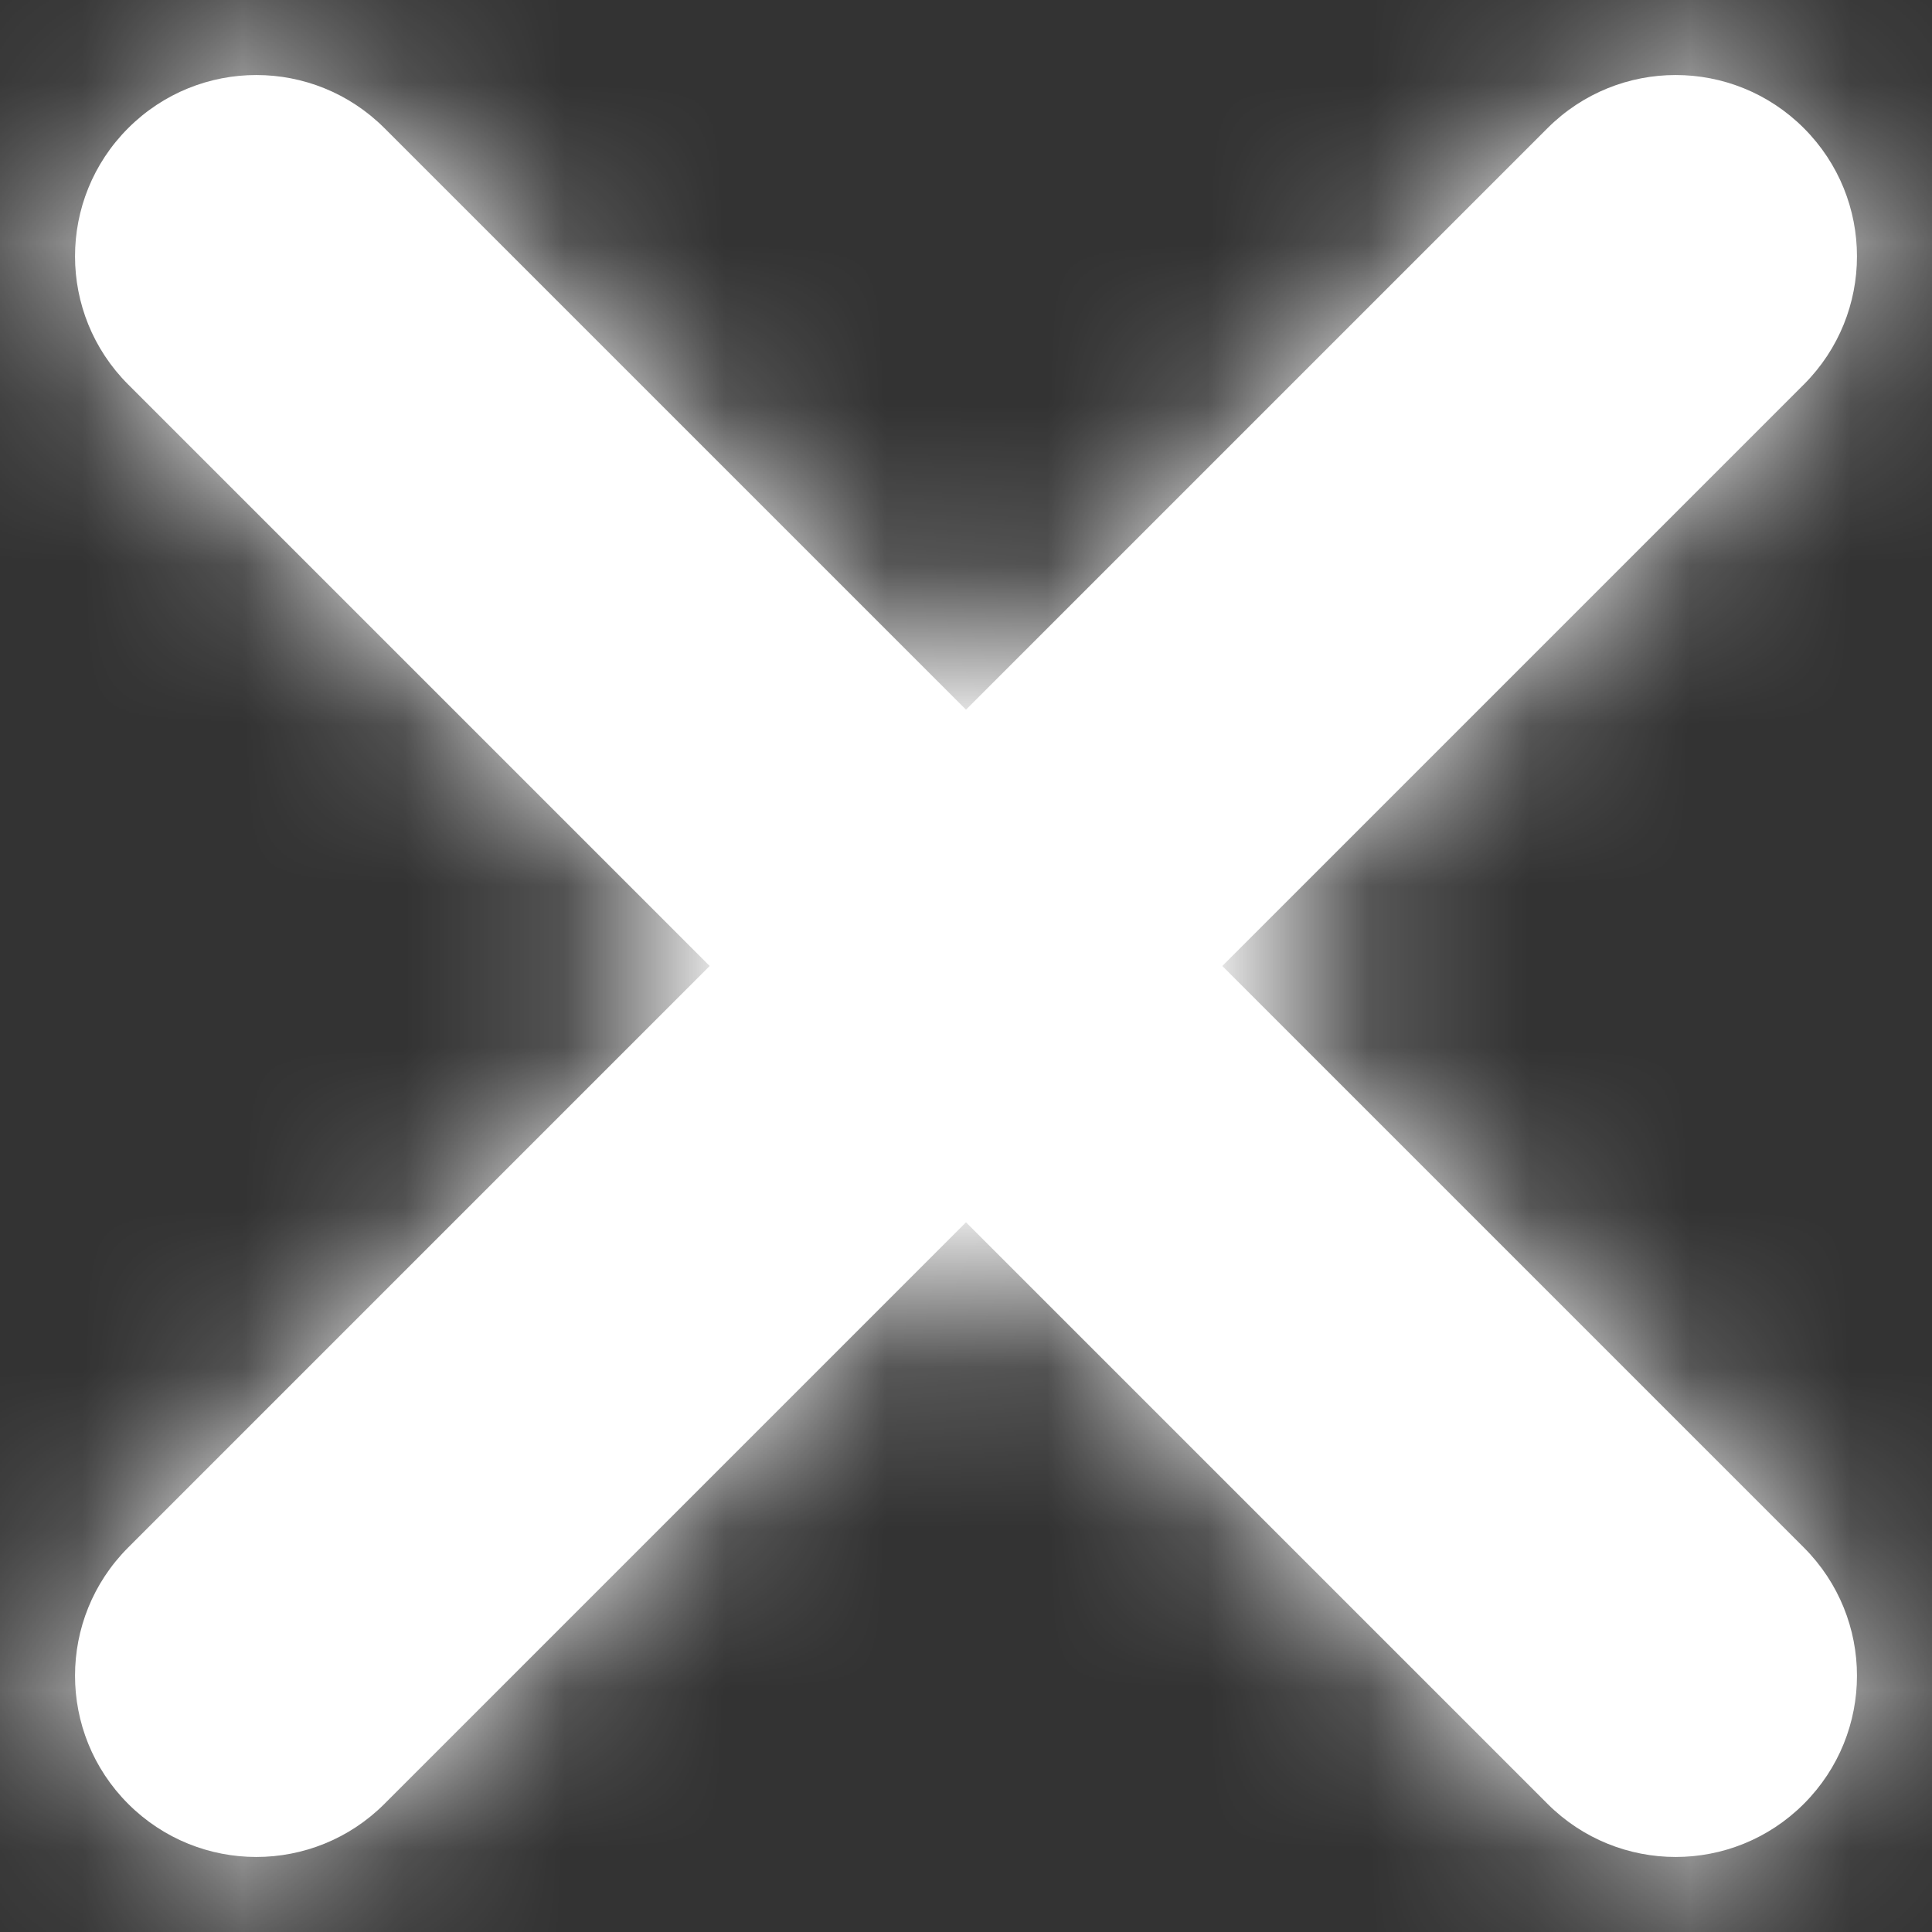 <svg width="12" height="12" viewBox="0 0 12 12" fill="none" xmlns="http://www.w3.org/2000/svg">
<rect x="0" y="0" width="12" height="12" fill="#333333" stroke="none"/>
<mask id="path-1-inside-1_3_421" fill="white">
<path fill-rule="evenodd" clip-rule="evenodd" d="M11.204 0.796C11.644 1.236 11.644 1.948 11.204 2.388L2.388 11.204C1.948 11.644 1.236 11.644 0.796 11.204C0.356 10.764 0.356 10.052 0.796 9.612L9.612 0.796C10.052 0.356 10.764 0.356 11.204 0.796Z"/>
<path fill-rule="evenodd" clip-rule="evenodd" d="M11.204 11.204C10.764 11.644 10.052 11.644 9.612 11.204L0.796 2.388C0.356 1.948 0.356 1.236 0.796 0.796C1.236 0.356 1.948 0.356 2.388 0.796L11.204 9.612C11.644 10.052 11.644 10.764 11.204 11.204Z"/>
</mask>
<path fill-rule="evenodd" clip-rule="evenodd" d="M11.204 0.796C11.644 1.236 11.644 1.948 11.204 2.388L2.388 11.204C1.948 11.644 1.236 11.644 0.796 11.204C0.356 10.764 0.356 10.052 0.796 9.612L9.612 0.796C10.052 0.356 10.764 0.356 11.204 0.796Z" fill="white"/>
<path fill-rule="evenodd" clip-rule="evenodd" d="M11.204 11.204C10.764 11.644 10.052 11.644 9.612 11.204L0.796 2.388C0.356 1.948 0.356 1.236 0.796 0.796C1.236 0.356 1.948 0.356 2.388 0.796L11.204 9.612C11.644 10.052 11.644 10.764 11.204 11.204Z" fill="white"/>
<path d="M11.204 9.612L7.893 12.922L11.204 9.612ZM2.388 0.796L-0.922 4.107L2.388 0.796ZM9.612 0.796L6.301 -2.514L9.612 0.796ZM0.796 9.612L4.107 12.922L0.796 9.612ZM11.204 2.388L7.893 -0.922L11.204 2.388ZM2.388 11.204L-0.922 7.893L2.388 11.204ZM5.699 14.514L14.514 5.699L7.893 -0.922L-0.922 7.893L5.699 14.514ZM6.301 -2.514L-2.514 6.301L4.107 12.922L12.922 4.107L6.301 -2.514ZM-2.514 5.699L6.301 14.514L12.922 7.893L4.107 -0.922L-2.514 5.699ZM14.514 6.301L5.699 -2.514L-0.922 4.107L7.893 12.922L14.514 6.301ZM7.893 12.922C6.505 11.534 6.505 9.282 7.893 7.893L14.514 14.514C16.782 12.246 16.782 8.569 14.514 6.301L7.893 12.922ZM4.107 4.107C2.718 5.495 0.466 5.495 -0.922 4.107L5.699 -2.514C3.431 -4.782 -0.246 -4.782 -2.514 -2.514L4.107 4.107ZM6.301 14.514C8.569 16.782 12.246 16.782 14.514 14.514L7.893 7.893C9.282 6.505 11.534 6.505 12.922 7.893L6.301 14.514ZM4.107 -0.922C5.495 0.466 5.495 2.718 4.107 4.107L-2.514 -2.514C-4.782 -0.246 -4.782 3.431 -2.514 5.699L4.107 -0.922ZM12.922 4.107C11.534 5.495 9.282 5.495 7.893 4.107L14.514 -2.514C12.246 -4.782 8.569 -4.782 6.301 -2.514L12.922 4.107ZM4.107 7.893C5.495 9.282 5.495 11.534 4.107 12.922L-2.514 6.301C-4.782 8.569 -4.782 12.246 -2.514 14.514L4.107 7.893ZM14.514 5.699C16.782 3.431 16.782 -0.246 14.514 -2.514L7.893 4.107C6.505 2.718 6.505 0.466 7.893 -0.922L14.514 5.699ZM-0.922 7.893C0.466 6.505 2.718 6.505 4.107 7.893L-2.514 14.514C-0.246 16.782 3.431 16.782 5.699 14.514L-0.922 7.893Z" fill="white" mask="url(#path-1-inside-1_3_421)"/>
</svg>
